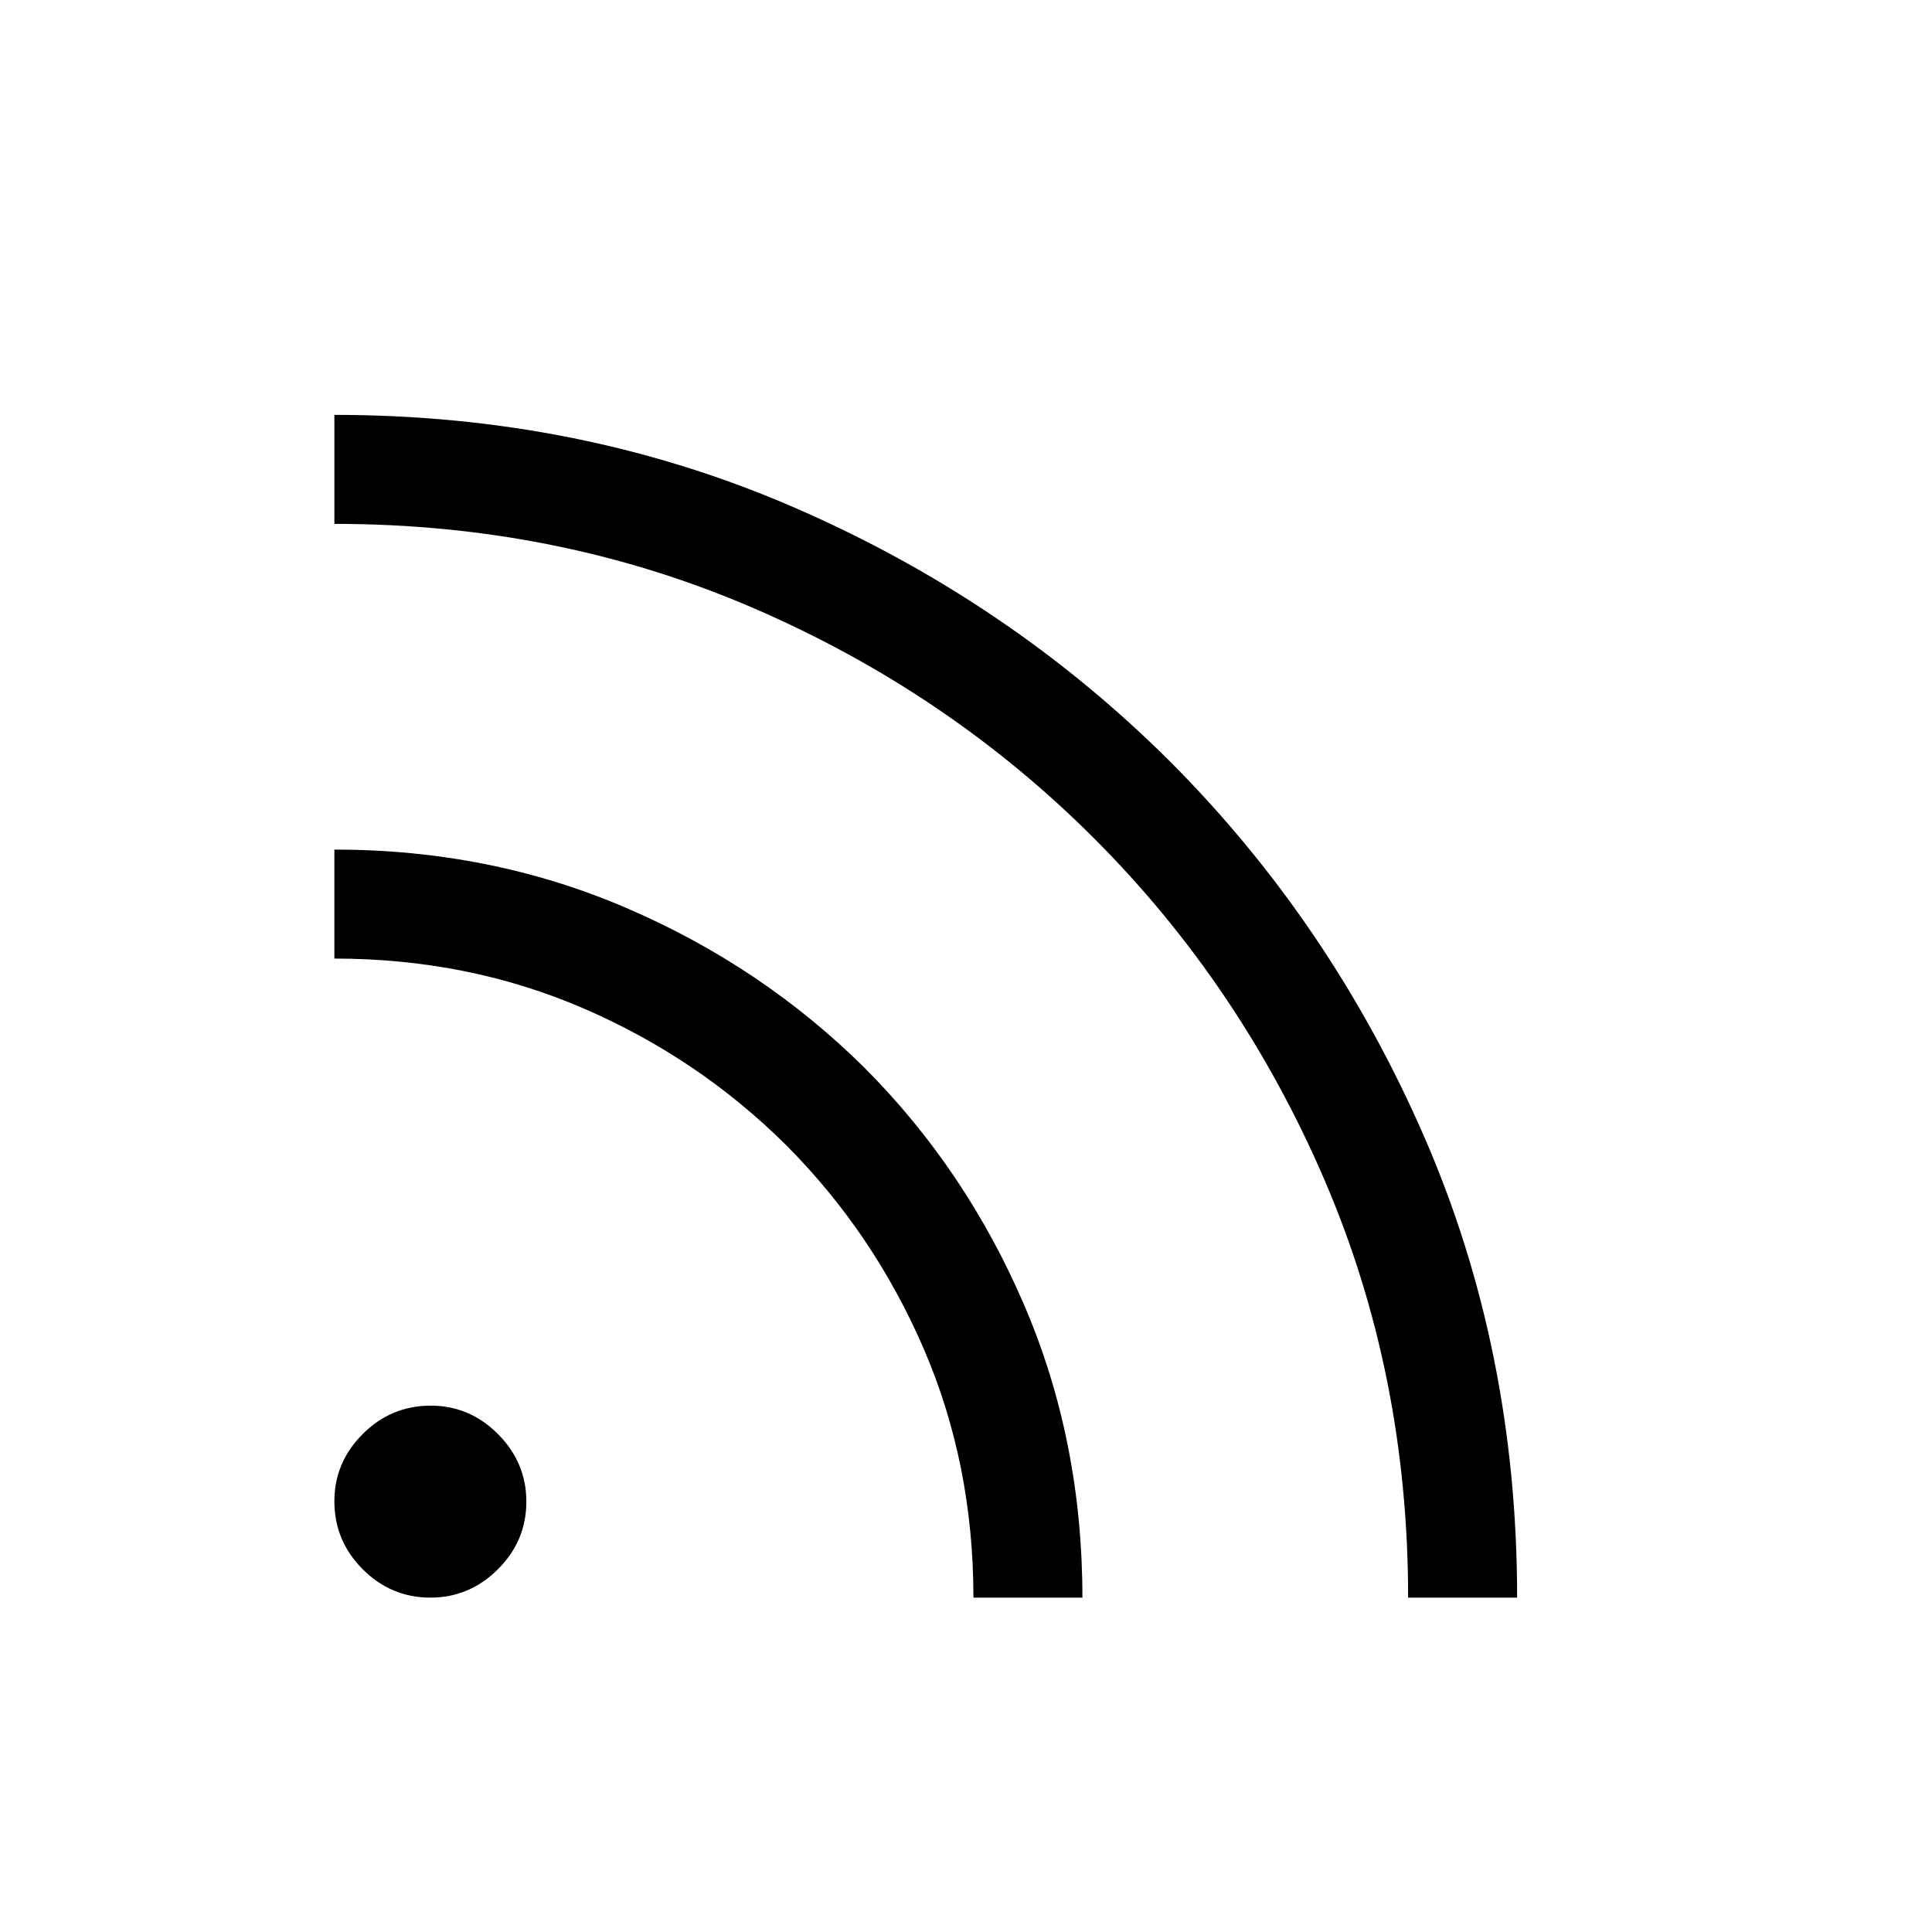 <svg xmlns="http://www.w3.org/2000/svg" height="24" viewBox="0 -960 960 960" width="24"><path d="M213.82-166.15q-19.47 0-33.57-14.08-14.1-14.07-14.1-33.83 0-19.29 14.08-33.38 14.07-14.1 33.83-14.1 19.29 0 33.38 14.12 14.1 14.12 14.1 33.6 0 19.47-14.12 33.57-14.12 14.1-33.6 14.1Zm485.87 0q0-111.18-41.72-207.93-41.72-96.74-114.44-169.46-72.72-72.72-169.46-114.43-96.75-41.72-207.92-41.72v-54.16q122.78 0 229.03 46.25 106.24 46.24 186.32 126.1 79.86 80.08 126.1 186.16 46.25 106.09 46.25 229.19h-54.16Zm-216 0q0-66.39-24.69-123.64t-68.19-101.02q-43.77-43.5-101.02-68.19-57.25-24.69-123.64-24.69v-54.16q77.58 0 145.03 28.99 67.44 28.98 118.34 79.38 50.54 50.68 79.43 118.03 28.9 67.35 28.9 145.3h-54.16Z"/></svg>